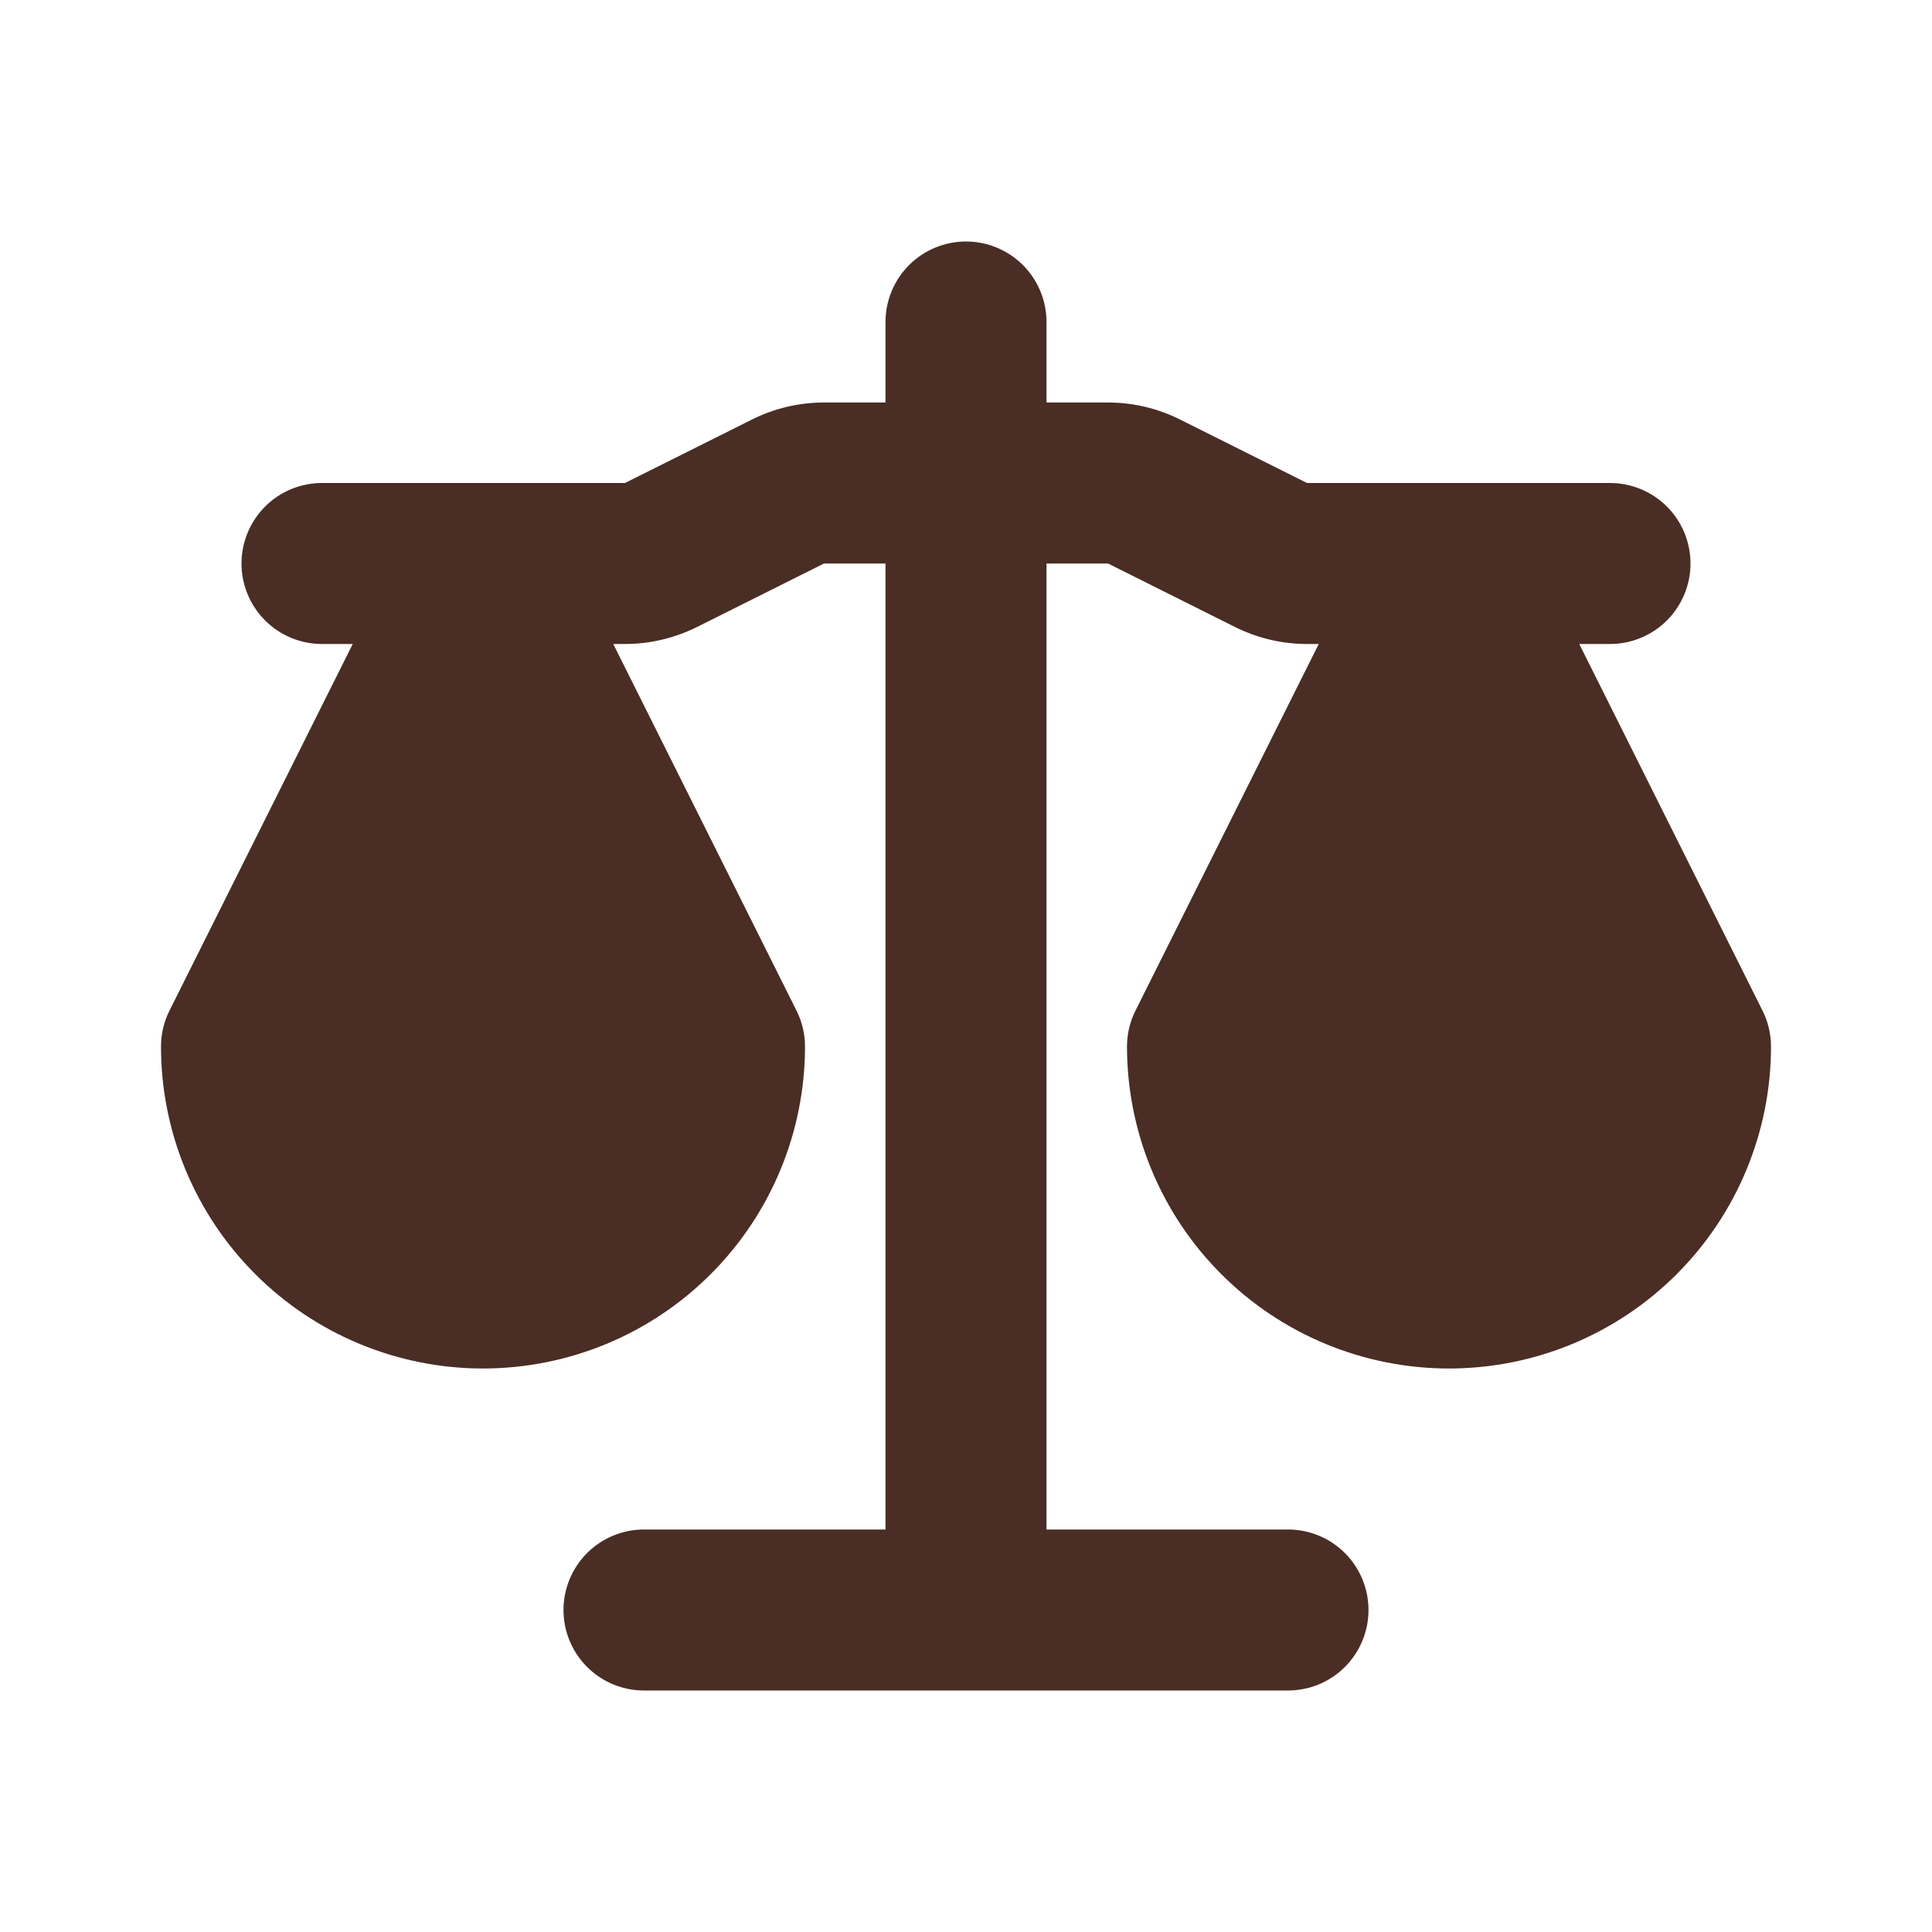 <svg width="45" height="45" viewBox="0 0 45 45" fill="none" xmlns="http://www.w3.org/2000/svg">
<g clip-path="url(#clip0_35_273)">
<path fill-rule="evenodd" clip-rule="evenodd" d="M22.5 5.625C22.997 5.625 23.474 5.823 23.826 6.174C24.177 6.526 24.375 7.003 24.375 7.5V9.375H25.808C26.389 9.375 26.963 9.51 27.484 9.771L30.442 11.25H37.5C37.997 11.25 38.474 11.447 38.826 11.799C39.178 12.151 39.375 12.628 39.375 13.125C39.375 13.622 39.178 14.099 38.826 14.451C38.474 14.803 37.997 15 37.5 15H36.784L41.051 23.537C41.182 23.797 41.25 24.084 41.25 24.375C41.25 26.364 40.46 28.272 39.053 29.678C37.647 31.085 35.739 31.875 33.75 31.875C31.761 31.875 29.853 31.085 28.447 29.678C27.04 28.272 26.25 26.364 26.25 24.375C26.25 24.084 26.317 23.797 26.449 23.537L30.716 15H30.442C29.861 15 29.287 14.864 28.766 14.604L25.808 13.125H24.375V35.625H30C30.497 35.625 30.974 35.822 31.326 36.174C31.677 36.526 31.875 37.003 31.875 37.5C31.875 37.997 31.677 38.474 31.326 38.826C30.974 39.178 30.497 39.375 30 39.375H15C14.503 39.375 14.026 39.178 13.674 38.826C13.322 38.474 13.125 37.997 13.125 37.5C13.125 37.003 13.322 36.526 13.674 36.174C14.026 35.822 14.503 35.625 15 35.625H20.625V13.125H19.192L16.234 14.604C15.713 14.864 15.139 15 14.557 15H14.284L18.551 23.537C18.682 23.797 18.75 24.084 18.75 24.375C18.75 26.364 17.96 28.272 16.553 29.678C15.147 31.085 13.239 31.875 11.25 31.875C9.261 31.875 7.353 31.085 5.947 29.678C4.54 28.272 3.75 26.364 3.75 24.375C3.75 24.084 3.818 23.797 3.949 23.537L8.216 15H7.5C7.003 15 6.526 14.803 6.174 14.451C5.823 14.099 5.625 13.622 5.625 13.125C5.625 12.628 5.823 12.151 6.174 11.799C6.526 11.447 7.003 11.25 7.5 11.25H14.557L17.516 9.771C18.037 9.51 18.611 9.375 19.192 9.375H20.625V7.5C20.625 7.003 20.823 6.526 21.174 6.174C21.526 5.823 22.003 5.625 22.5 5.625Z" fill="#4A2D24"/>
</g>
<defs>
<clipPath id="clip0_35_273">
<rect width="45" height="45" fill="white"/>
</clipPath>
</defs>
</svg>
